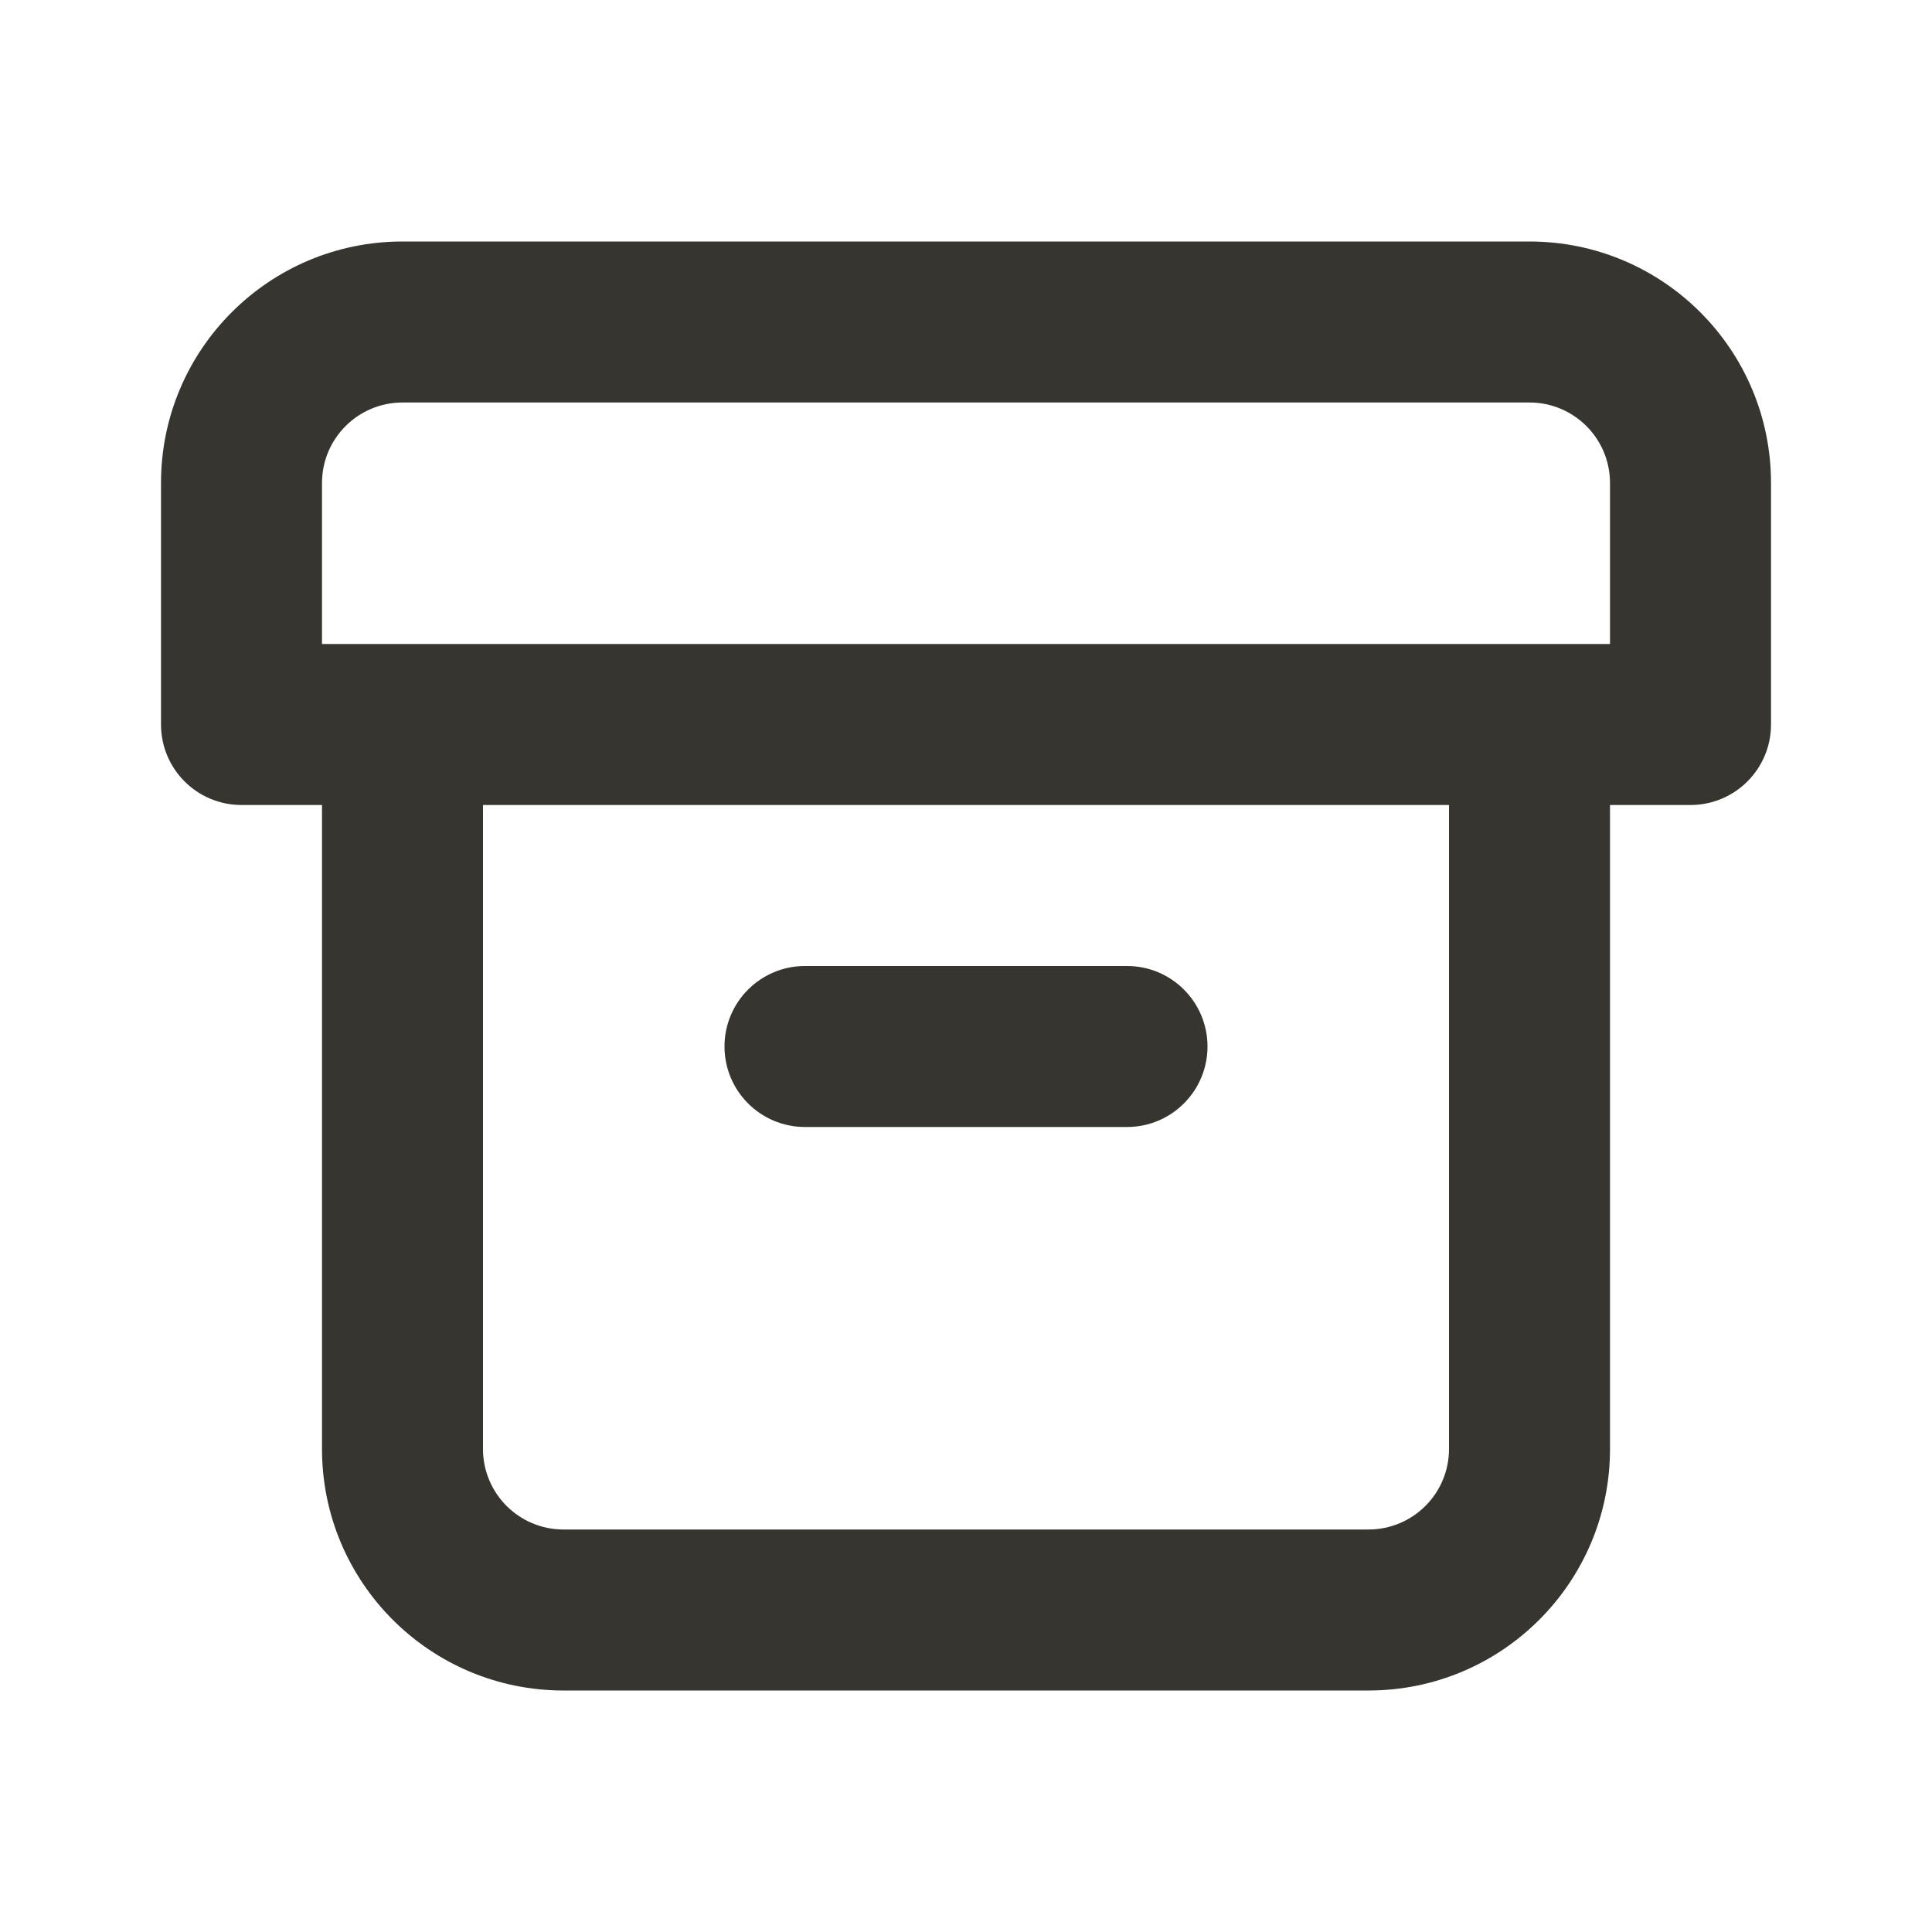 <!-- Generated by IcoMoon.io -->
<svg version="1.1" xmlns="http://www.w3.org/2000/svg" width="280" height="280" viewBox="0 0 280 280">
<title>ul-archive</title>
<path fill="#37352f" d="M116.667 163.333h46.667c6.443 0 11.667-5.223 11.667-11.667s-5.223-11.667-11.667-11.667v0h-46.667c-6.443 0-11.667 5.223-11.667 11.667s5.223 11.667 11.667 11.667v0zM221.667 35h-163.333c-19.33 0-35 15.67-35 35v0 35c0 6.443 5.223 11.667 11.667 11.667v0h11.667v93.333c0 19.33 15.67 35 35 35v0h116.667c19.33 0 35-15.67 35-35v0-93.333h11.667c6.443 0 11.667-5.223 11.667-11.667v0-35c0-19.33-15.67-35-35-35v0zM210 210c0 6.443-5.223 11.667-11.667 11.667v0h-116.667c-6.443 0-11.667-5.223-11.667-11.667v0-93.333h140zM233.333 93.333h-186.667v-23.333c0-6.443 5.223-11.667 11.667-11.667v0h163.333c6.443 0 11.667 5.223 11.667 11.667v0z"></path>
</svg>
